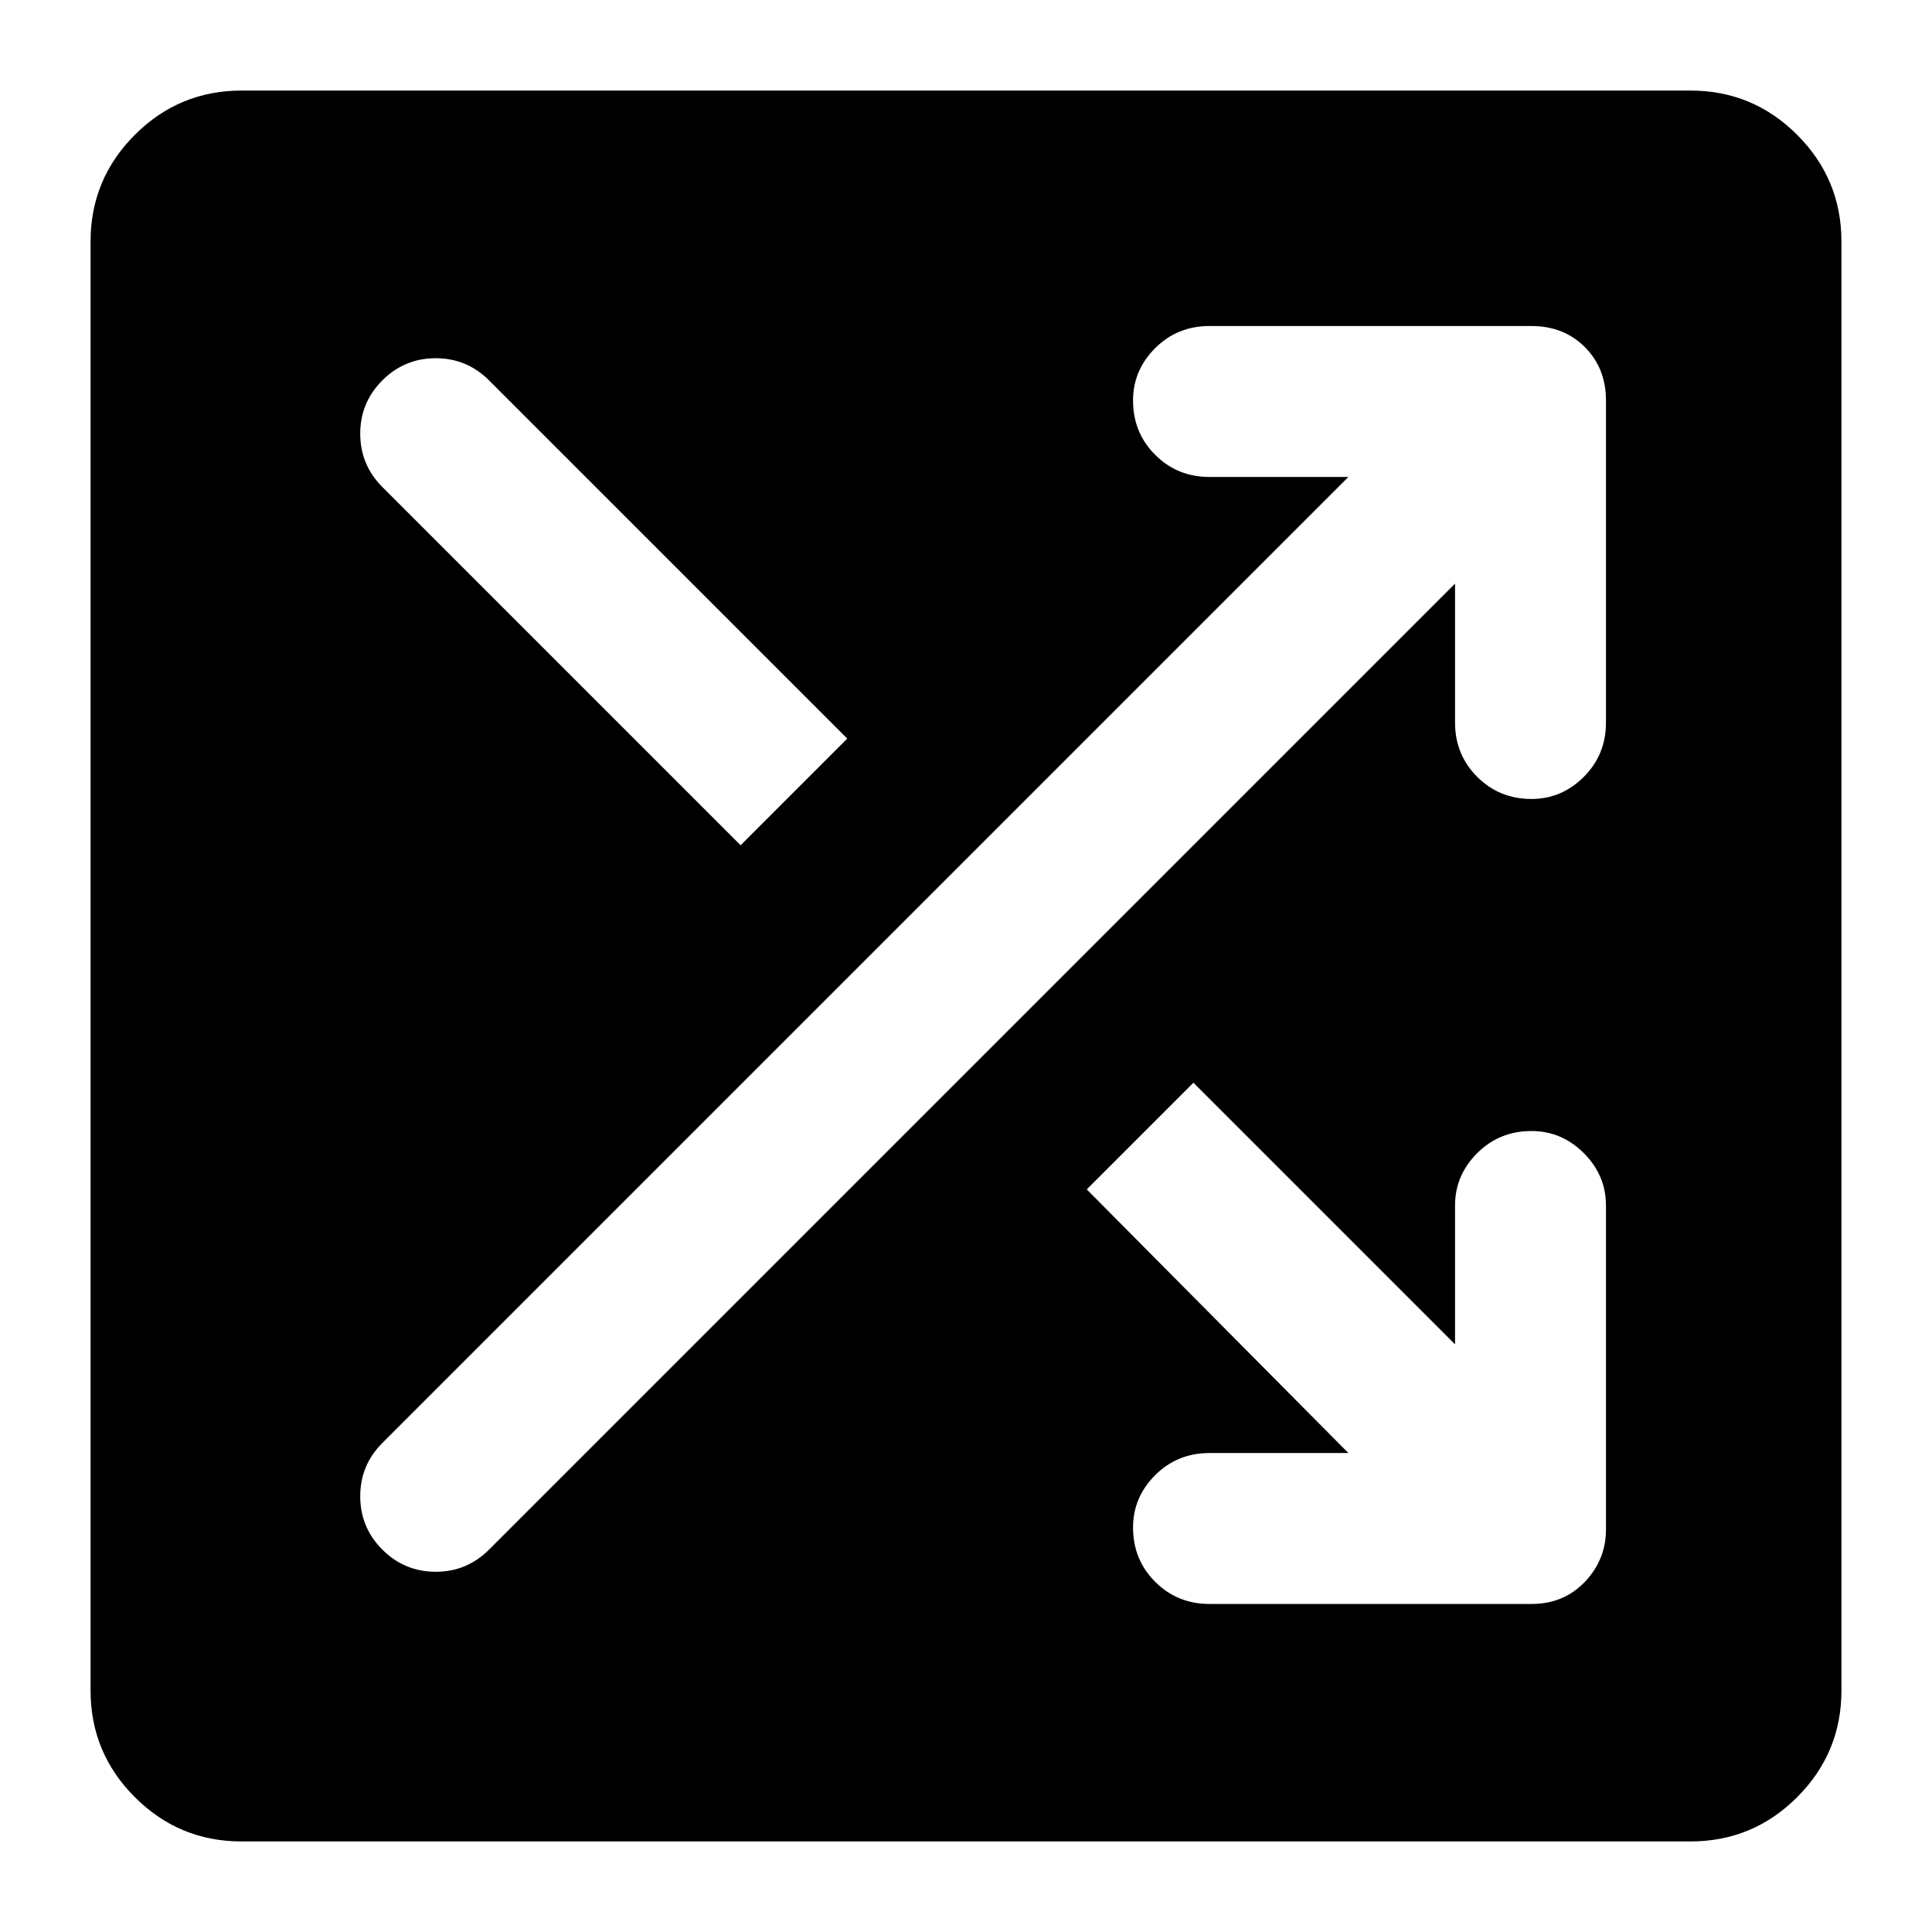 <svg xmlns="http://www.w3.org/2000/svg" height="24" width="24"><path d="M3 22.875q-.775 0-1.325-.55-.55-.55-.55-1.325V3q0-.775.55-1.325.55-.55 1.325-.55h18q.775 0 1.325.55.55.55.55 1.325v18q0 .775-.55 1.325-.55.55-1.325.55ZM9.2 10.5l1.325-1.325-4.45-4.45Q5.8 4.45 5.413 4.45q-.388 0-.663.275t-.275.662q0 .388.275.663Zm5.825 9.425h4q.4 0 .663-.275.262-.275.262-.65v-4.025q0-.375-.275-.65t-.65-.275q-.4 0-.675.275t-.275.65V16.7l-3.25-3.25-1.325 1.325 3.25 3.275h-1.725q-.4 0-.675.275t-.275.65q0 .4.275.675t.675.275ZM4.75 19.25q.275.275.663.275.387 0 .662-.275l12-12v1.725q0 .4.275.675t.675.275q.375 0 .65-.275t.275-.675v-4q0-.4-.262-.663-.263-.262-.663-.262h-4q-.4 0-.675.275t-.275.65q0 .4.275.675t.675.275h1.725l-12 12q-.275.275-.275.662 0 .388.275.663Z"/></svg>